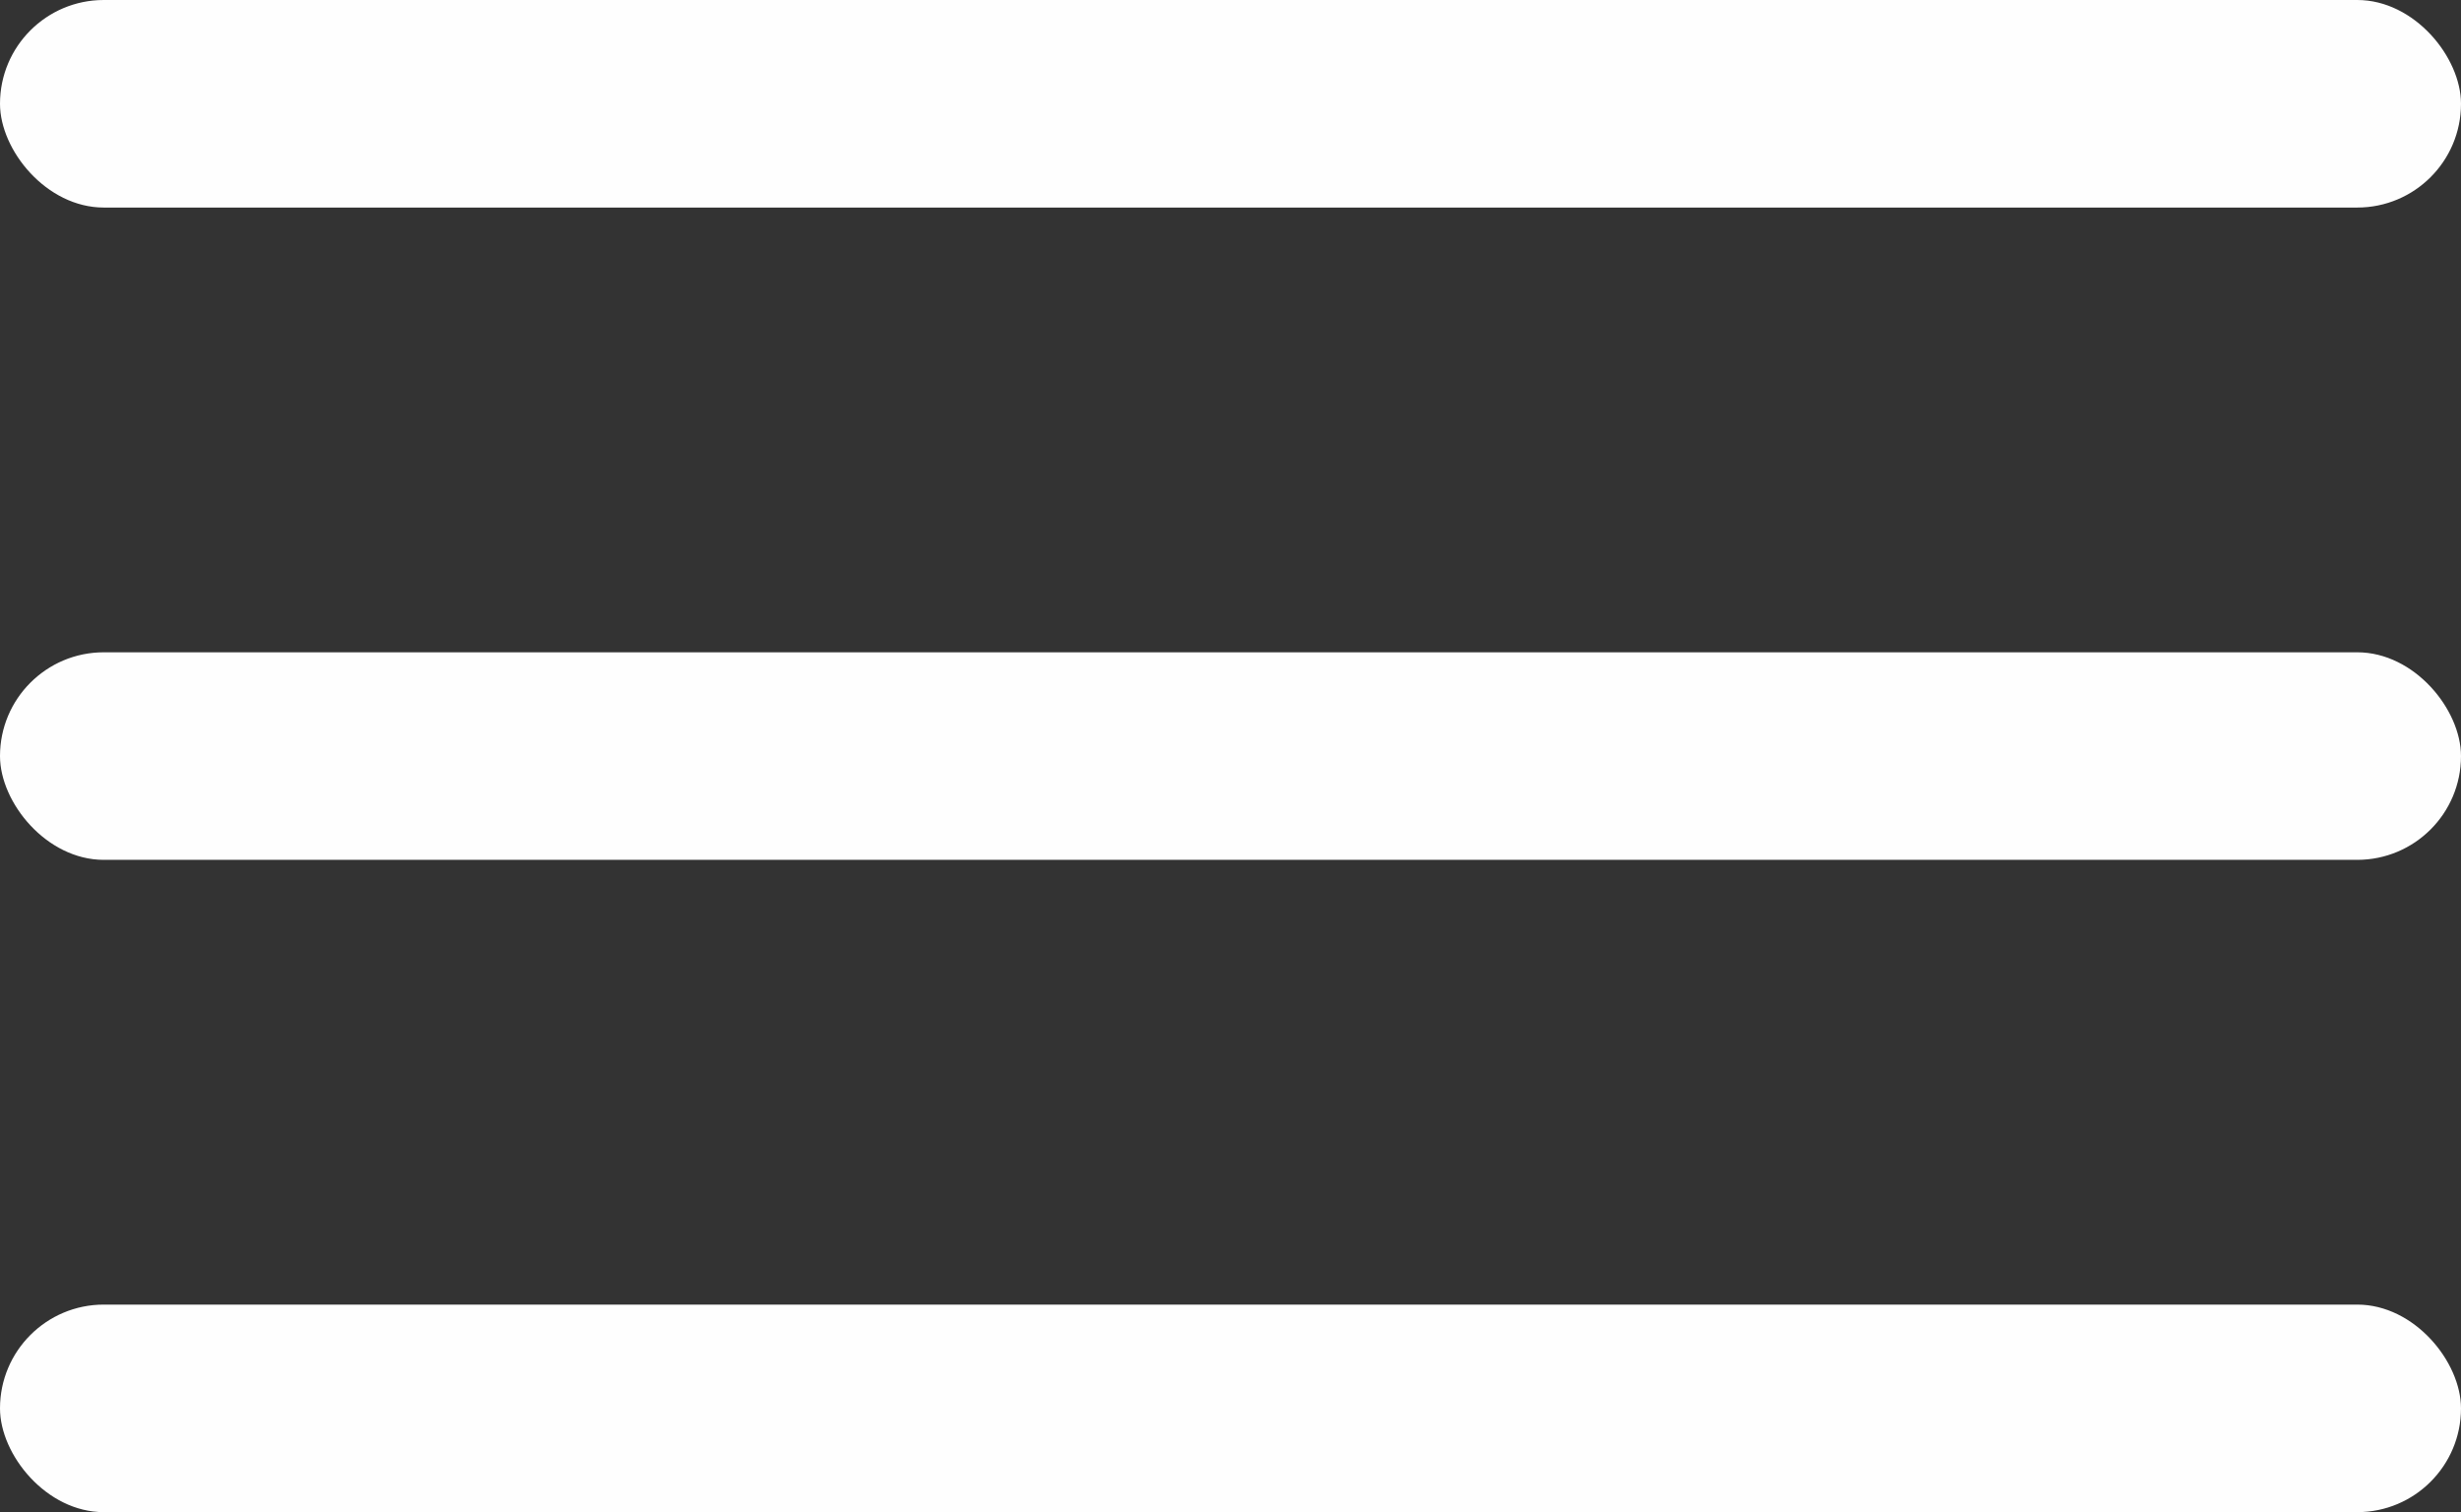 <?xml version="1.0" encoding="UTF-8"?>
<!DOCTYPE svg PUBLIC "-//W3C//DTD SVG 1.1//EN" "http://www.w3.org/Graphics/SVG/1.1/DTD/svg11.dtd">
<!-- Creator: CorelDRAW 2019 (64 Bit) -->
<svg xmlns="http://www.w3.org/2000/svg" xml:space="preserve" width="80.982mm" height="49.76mm" version="1.1" style="shape-rendering:geometricPrecision; text-rendering:geometricPrecision; image-rendering:optimizeQuality; fill-rule:evenodd; clip-rule:evenodd"
viewBox="0 0 45524.5 27972.9"
 xmlns:xlink="http://www.w3.org/1999/xlink">
 <rect x="0" y="0" width="45524.5" height="27972.9" fill="#333333" stroke="none"/>
 <defs>
  <style type="text/css">
   <![CDATA[
    .fil0 {fill:#FEFEFE}
   ]]>
  </style>
 </defs>
 <g id="Camada_x0020_1">
  <rect class="fil0" width="45524.5" height="3839.4" rx="1919.7" ry="1919.7"/>
  <rect class="fil0" y="12066.8" width="45524.5" height="3839.4" rx="1919.7" ry="1919.7"/>
  <rect class="fil0" y="24133.5" width="45524.5" height="3839.4" rx="1919.7" ry="1919.7"/>
 </g>
</svg>
